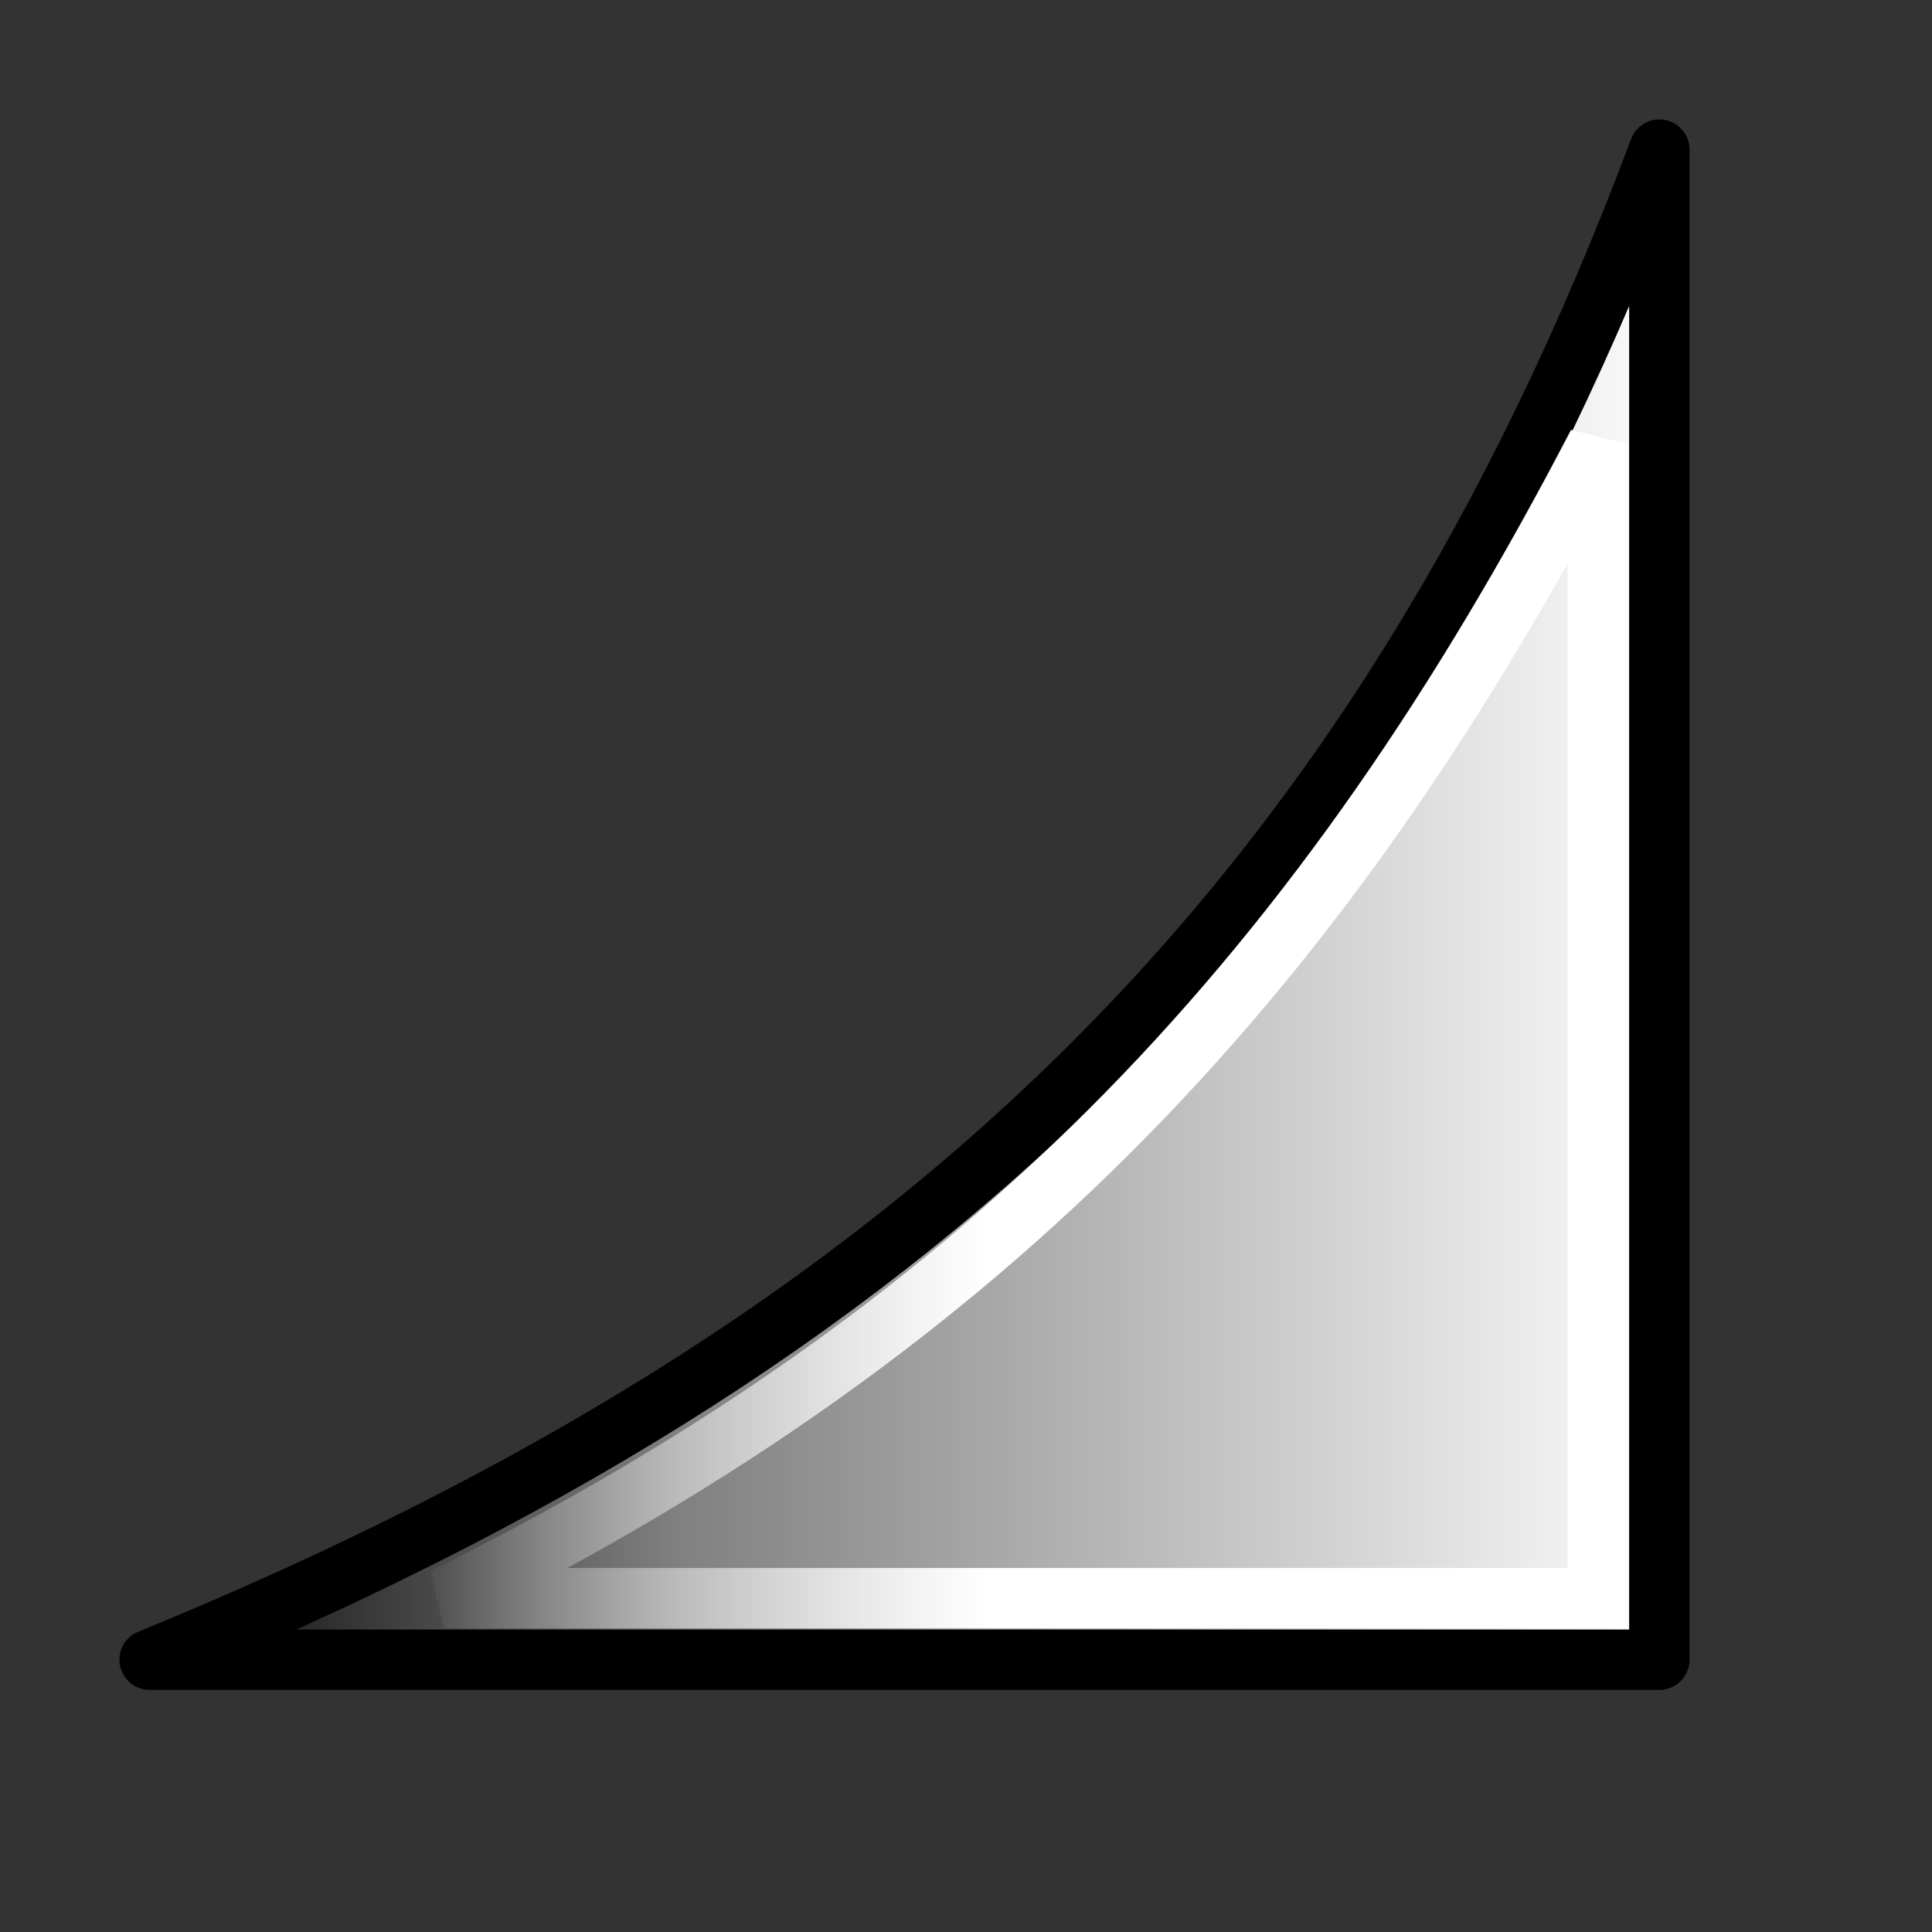 <?xml version="1.0" encoding="UTF-8" standalone="no"?>
<!-- Created with Inkscape (http://www.inkscape.org/) -->

<svg
   xmlns:dc="http://purl.org/dc/elements/1.1/"
   xmlns:cc="http://creativecommons.org/ns#"
   xmlns:rdf="http://www.w3.org/1999/02/22-rdf-syntax-ns#"
   xmlns:svg="http://www.w3.org/2000/svg"
   xmlns="http://www.w3.org/2000/svg"
   xmlns:xlink="http://www.w3.org/1999/xlink"
   xmlns:sodipodi="http://sodipodi.sourceforge.net/DTD/sodipodi-0.dtd"
   xmlns:inkscape="http://www.inkscape.org/namespaces/inkscape"
   width="16px"
   height="16px"
   id="svg4242"
   version="1.1"
   inkscape:version="0.48.4 r9939"
   sodipodi:docname="gamma.svg">
  <rect width="100%" height="100%" fill="#333333" stroke="none"/>
  <defs
     id="defs4244">
    <linearGradient
       id="linearGradient10331">
      <stop
         style="stop-color:#ffffff;stop-opacity:1;"
         offset="0"
         id="stop10333" />
      <stop
         id="stop10355"
         offset="0.5"
         style="stop-color:#ffffff;stop-opacity:1;" />
      <stop
         style="stop-color:#ffffff;stop-opacity:0;"
         offset="1"
         id="stop10335" />
    </linearGradient>
    <linearGradient
       id="linearGradient4762">
      <stop
         style="stop-color:#000000;stop-opacity:1;"
         offset="0"
         id="stop4764" />
      <stop
         id="stop4770"
         offset="0.355"
         style="stop-color:#808080;stop-opacity:1;" />
      <stop
         style="stop-color:#ffffff;stop-opacity:1;"
         offset="1"
         id="stop4766" />
    </linearGradient>
    <linearGradient
       inkscape:collect="always"
       xlink:href="#linearGradient4762"
       id="linearGradient4768"
       x1="0.75"
       y1="7.508"
       x2="14.263"
       y2="7.508"
       gradientUnits="userSpaceOnUse"
       gradientTransform="matrix(0.961,0,0,0.961,0.278,0.278)" />
    <linearGradient
       inkscape:collect="always"
       xlink:href="#linearGradient10331"
       id="linearGradient10337"
       x1="12.966"
       y1="10.287"
       x2="3.4"
       y2="10.287"
       gradientUnits="userSpaceOnUse" />
  </defs>
  <sodipodi:namedview
     id="base"
     pagecolor="#ffffff"
     bordercolor="#666666"
     borderopacity="1.0"
     inkscape:pageopacity="0.0"
     inkscape:pageshadow="2"
     inkscape:zoom="62.784865"
     inkscape:cx="5.4675425"
     inkscape:cy="7.6170792"
     inkscape:current-layer="layer1"
     showgrid="true"
     inkscape:grid-bbox="true"
     inkscape:document-units="px"
     inkscape:snap-global="false"
     inkscape:window-width="2560"
     inkscape:window-height="1496"
     inkscape:window-x="-8"
     inkscape:window-y="-8"
     inkscape:window-maximized="1">
    <inkscape:grid
       type="xygrid"
       id="grid4250" />
  </sodipodi:namedview>
  <g
     id="layer1"
     inkscape:label="Layer 1"
     inkscape:groupmode="layer">
    <path
       style="fill:url(#linearGradient4768);fill-opacity:1;stroke:#000000;stroke-width:0.5;stroke-linecap:butt;stroke-linejoin:round;stroke-miterlimit:4;stroke-opacity:1;stroke-dasharray:none"
       d="m 1.239,13.745 12.503,0 0,-12.506 C 11.381,7.542 7.563,11.155 1.239,13.745 z"
       id="path4252"
       inkscape:connector-curvature="0"
       sodipodi:nodetypes="cccc" />
    <path
       sodipodi:nodetypes="cccc"
       inkscape:connector-curvature="0"
       id="path4772"
       d="m 3.676,13.235 9.556,0 0,-9.559 C 10.983,8.001 8.255,10.968 3.676,13.235 z"
       style="fill:none;stroke:url(#linearGradient10337);stroke-width:0.5;stroke-linecap:butt;stroke-linejoin:miter;stroke-miterlimit:4;stroke-opacity:1;stroke-dasharray:none" />
  </g>
</svg>

